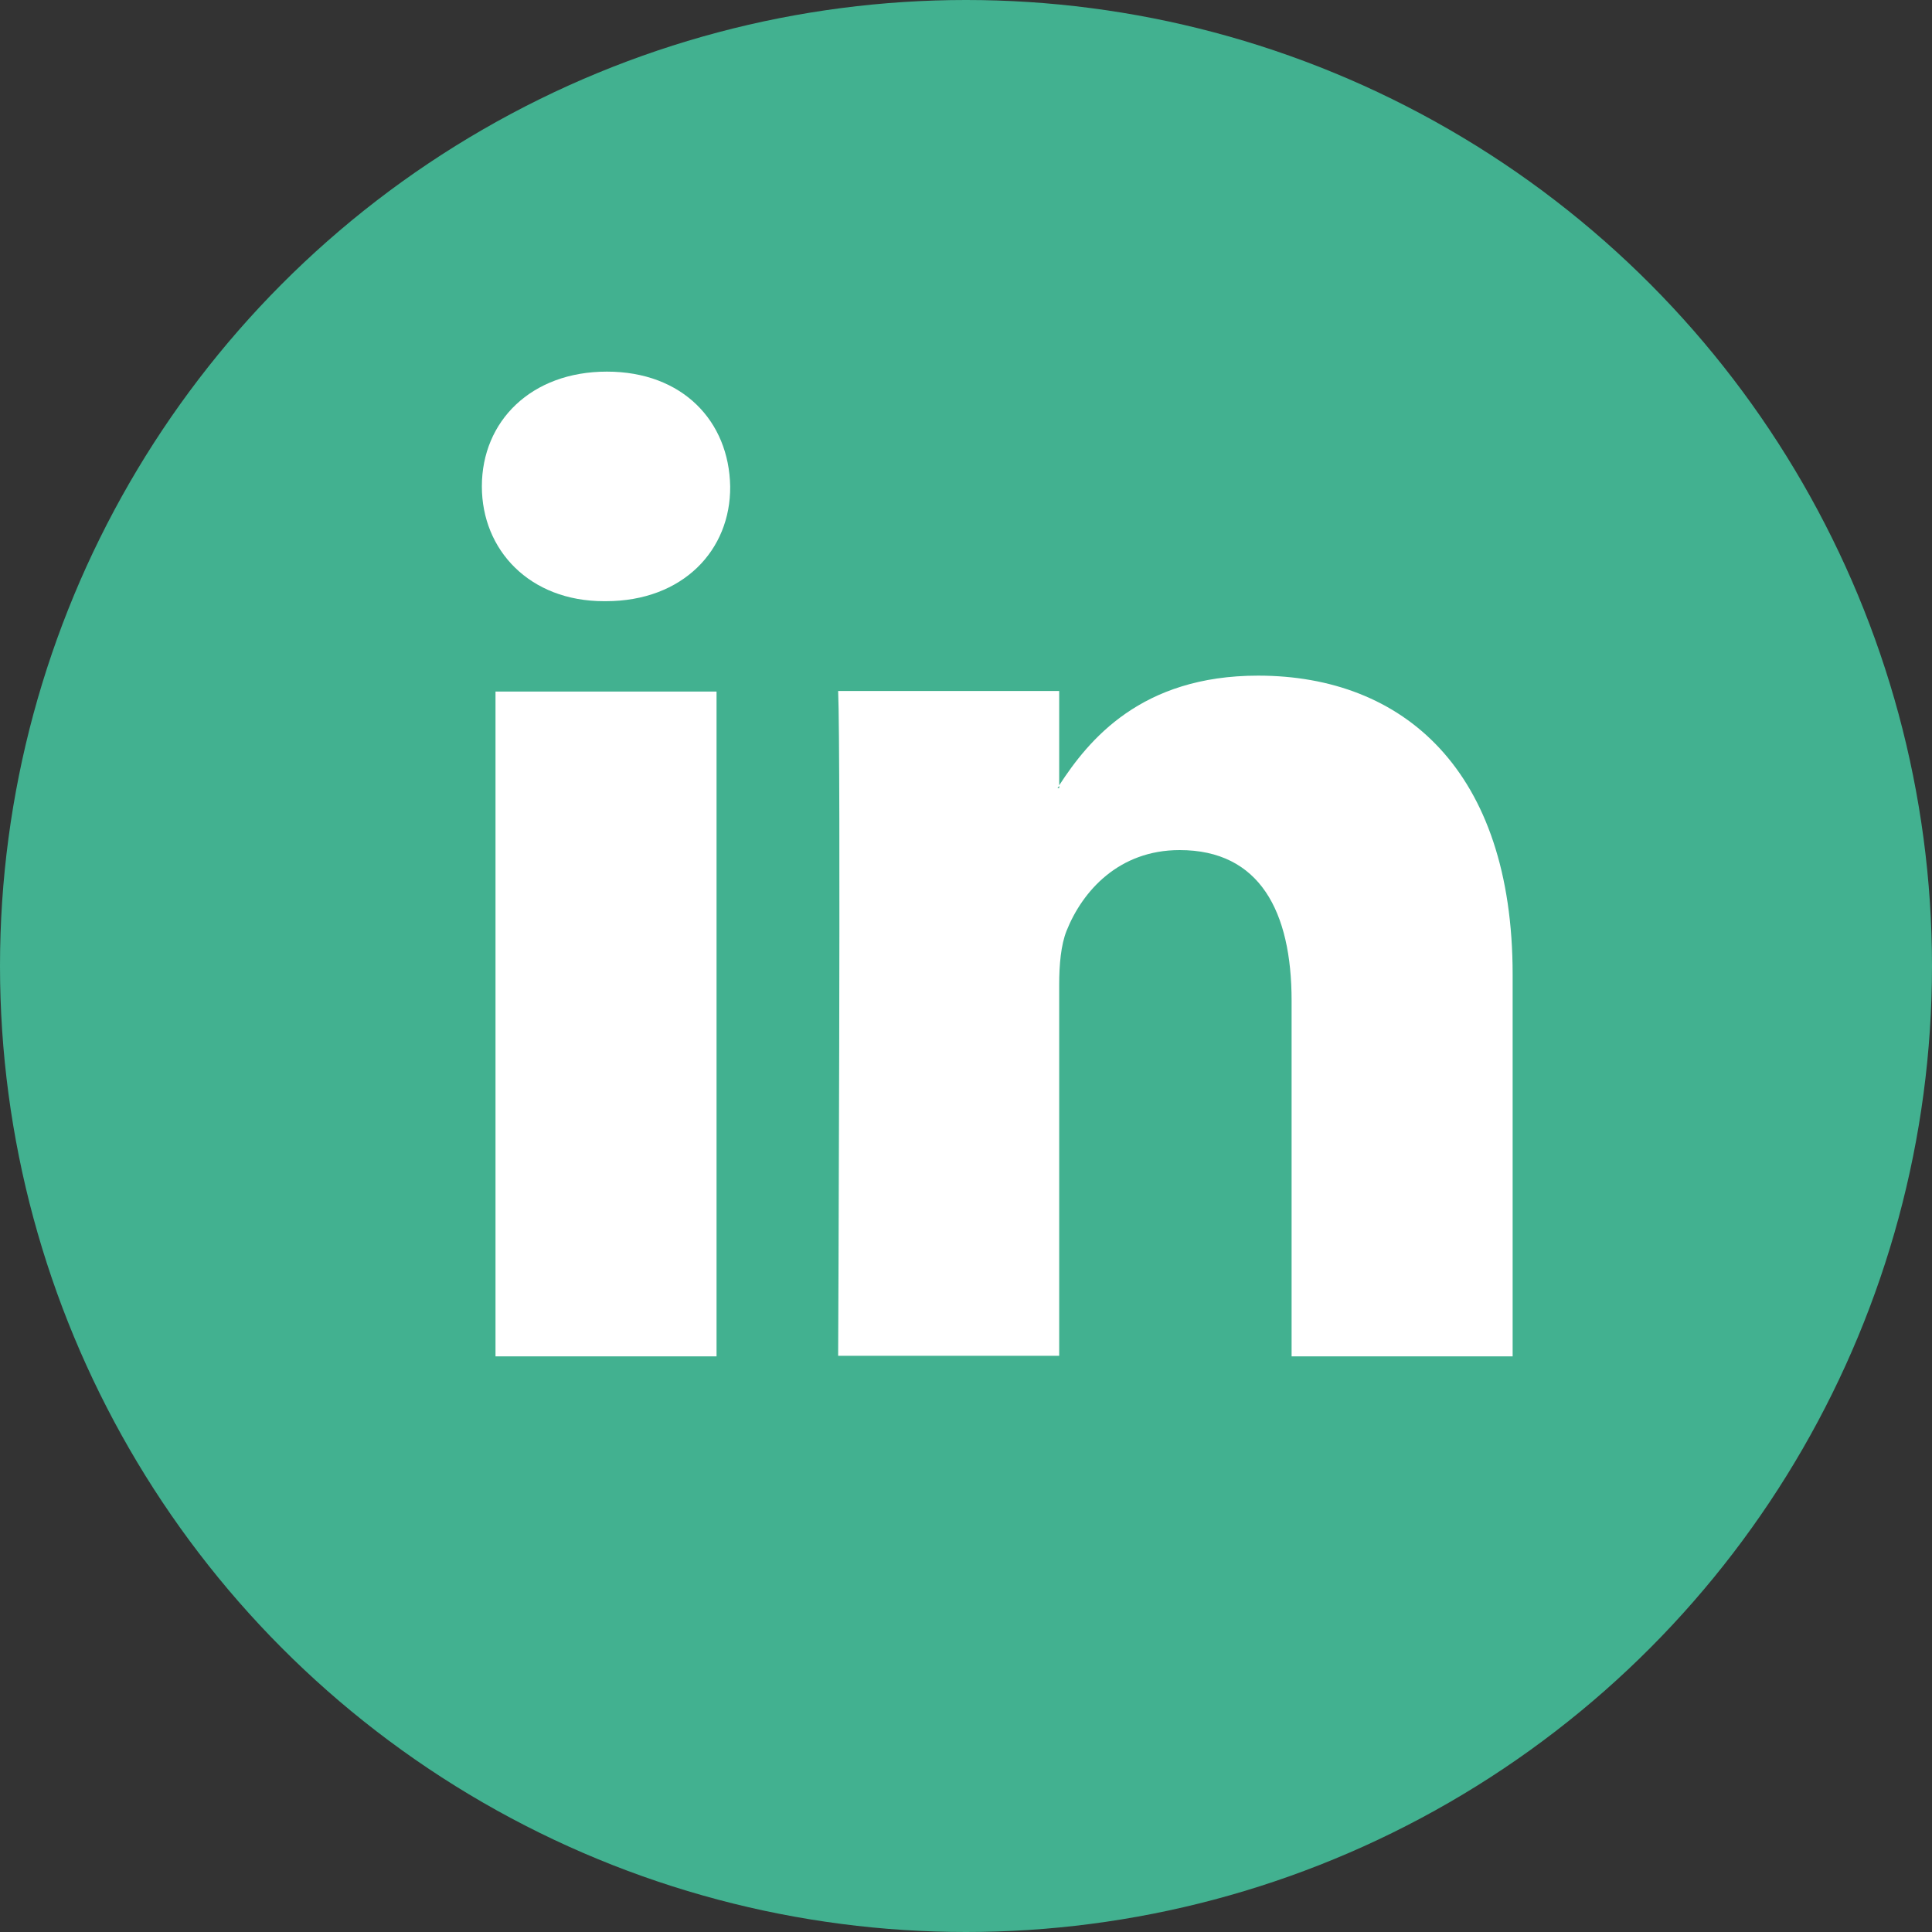 <?xml version="1.0" encoding="utf-8"?>
<!-- Generator: Adobe Illustrator 19.1.0, SVG Export Plug-In . SVG Version: 6.00 Build 0)  -->
<!DOCTYPE svg PUBLIC "-//W3C//DTD SVG 1.1//EN" "http://www.w3.org/Graphics/SVG/1.1/DTD/svg11.dtd">
<svg version="1.1" id="Calque_1" xmlns="http://www.w3.org/2000/svg" xmlns:xlink="http://www.w3.org/1999/xlink" x="0px" y="0px"
	 width="34px" height="34px" viewBox="0 0 34 34" enable-background="new 0 0 34 34" xml:space="preserve">
<rect x="0" y="0" width="34" height="34" fill="#333333" stroke="none"/>
<g>
	<circle fill="#42B190" cx="17" cy="17" r="17"/>
	<path fill="#FFFFFF" d="M18.64,13.87v-0.04c-0.01,0.01-0.02,0.03-0.03,0.04H18.64z M12.61,23.87H8.72v-11.7h3.89V23.87z
		 M10.66,10.58h-0.03c-1.31,0-2.15-0.9-2.15-2.02c0-1.15,0.87-2.02,2.2-2.02c1.33,0,2.15,0.87,2.17,2.02
		C12.86,9.68,12.02,10.58,10.66,10.58z M26.62,23.87h-3.89v-6.26c0-1.57-0.56-2.65-1.97-2.65c-1.07,0-1.71,0.72-1.99,1.42
		c-0.1,0.25-0.13,0.6-0.13,0.95v6.53h-3.89c0,0,0.05-10.6,0-11.7h3.89v1.66c0.52-0.8,1.44-1.93,3.5-1.93c2.56,0,4.48,1.67,4.48,5.26
		V23.87z"/>
</g>
</svg>
